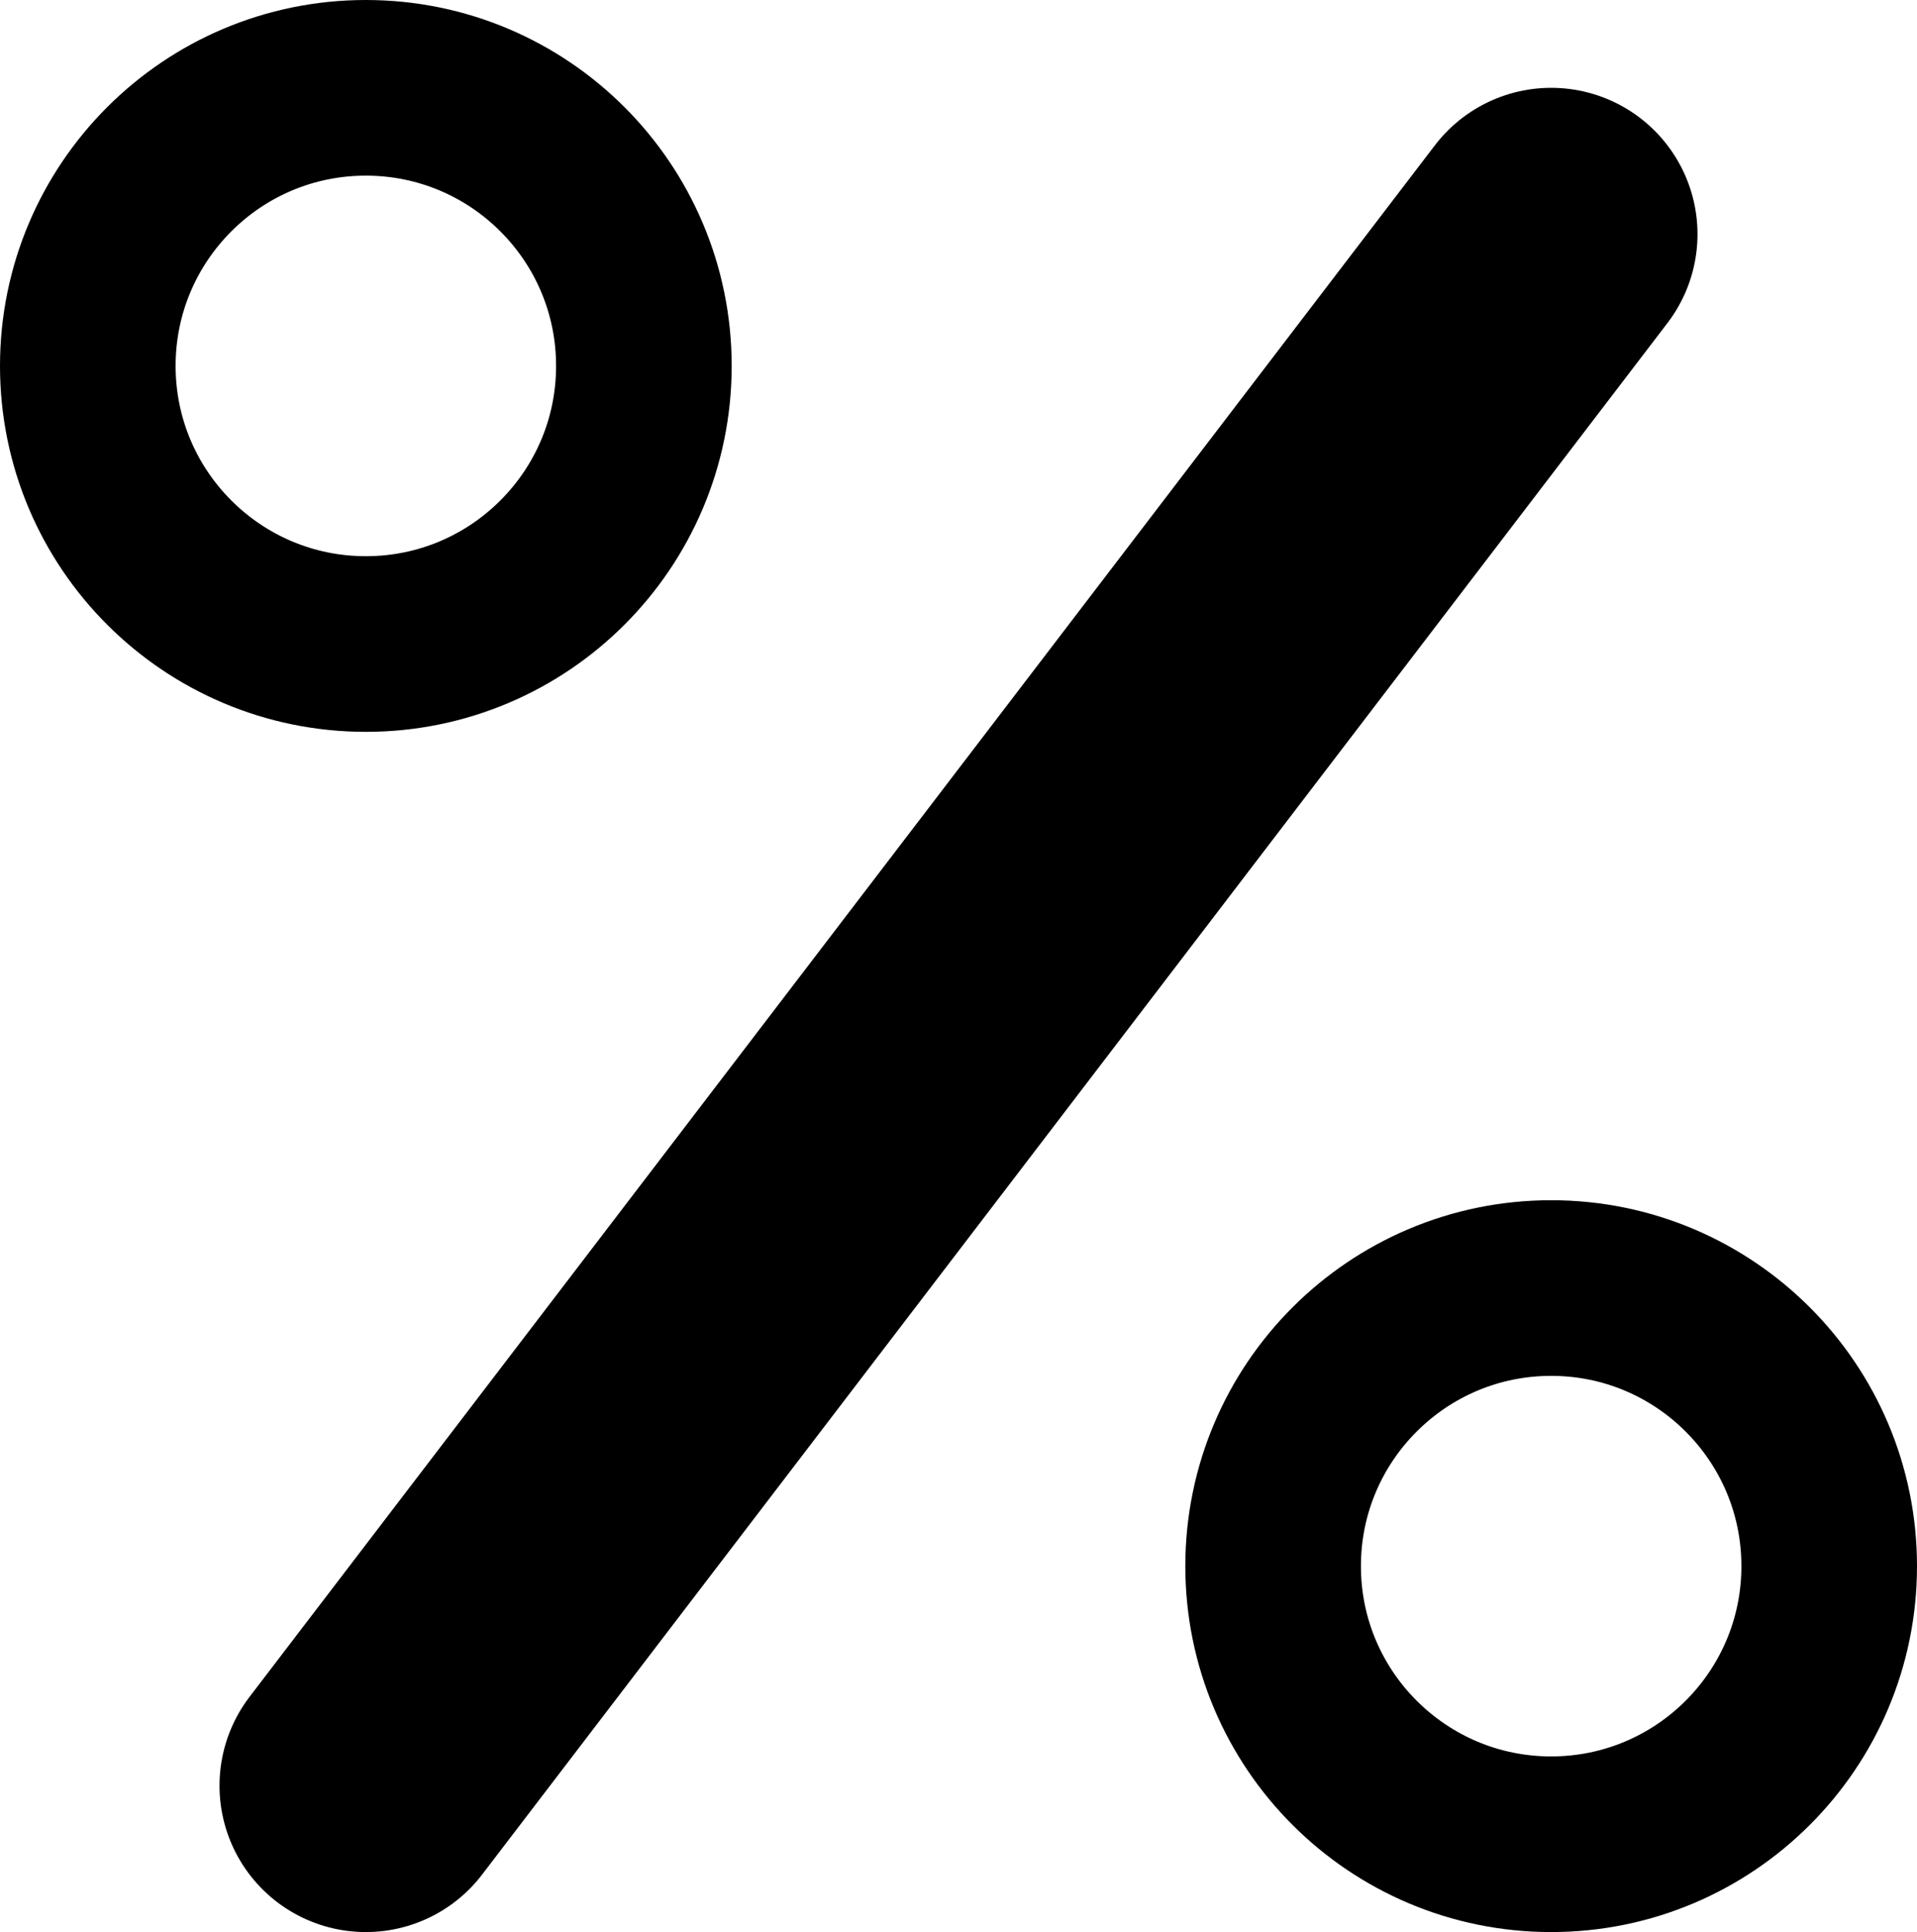<svg width="131" height="132" viewBox="0 0 131 132" fill="none" xmlns="http://www.w3.org/2000/svg">
<path d="M25 122L106 16" stroke="black" stroke-width="20" stroke-linecap="round"/>
<circle cx="106" cy="107" r="19" stroke="black" stroke-width="12"/>
<circle cx="25" cy="25" r="19" stroke="black" stroke-width="12"/>
</svg>
